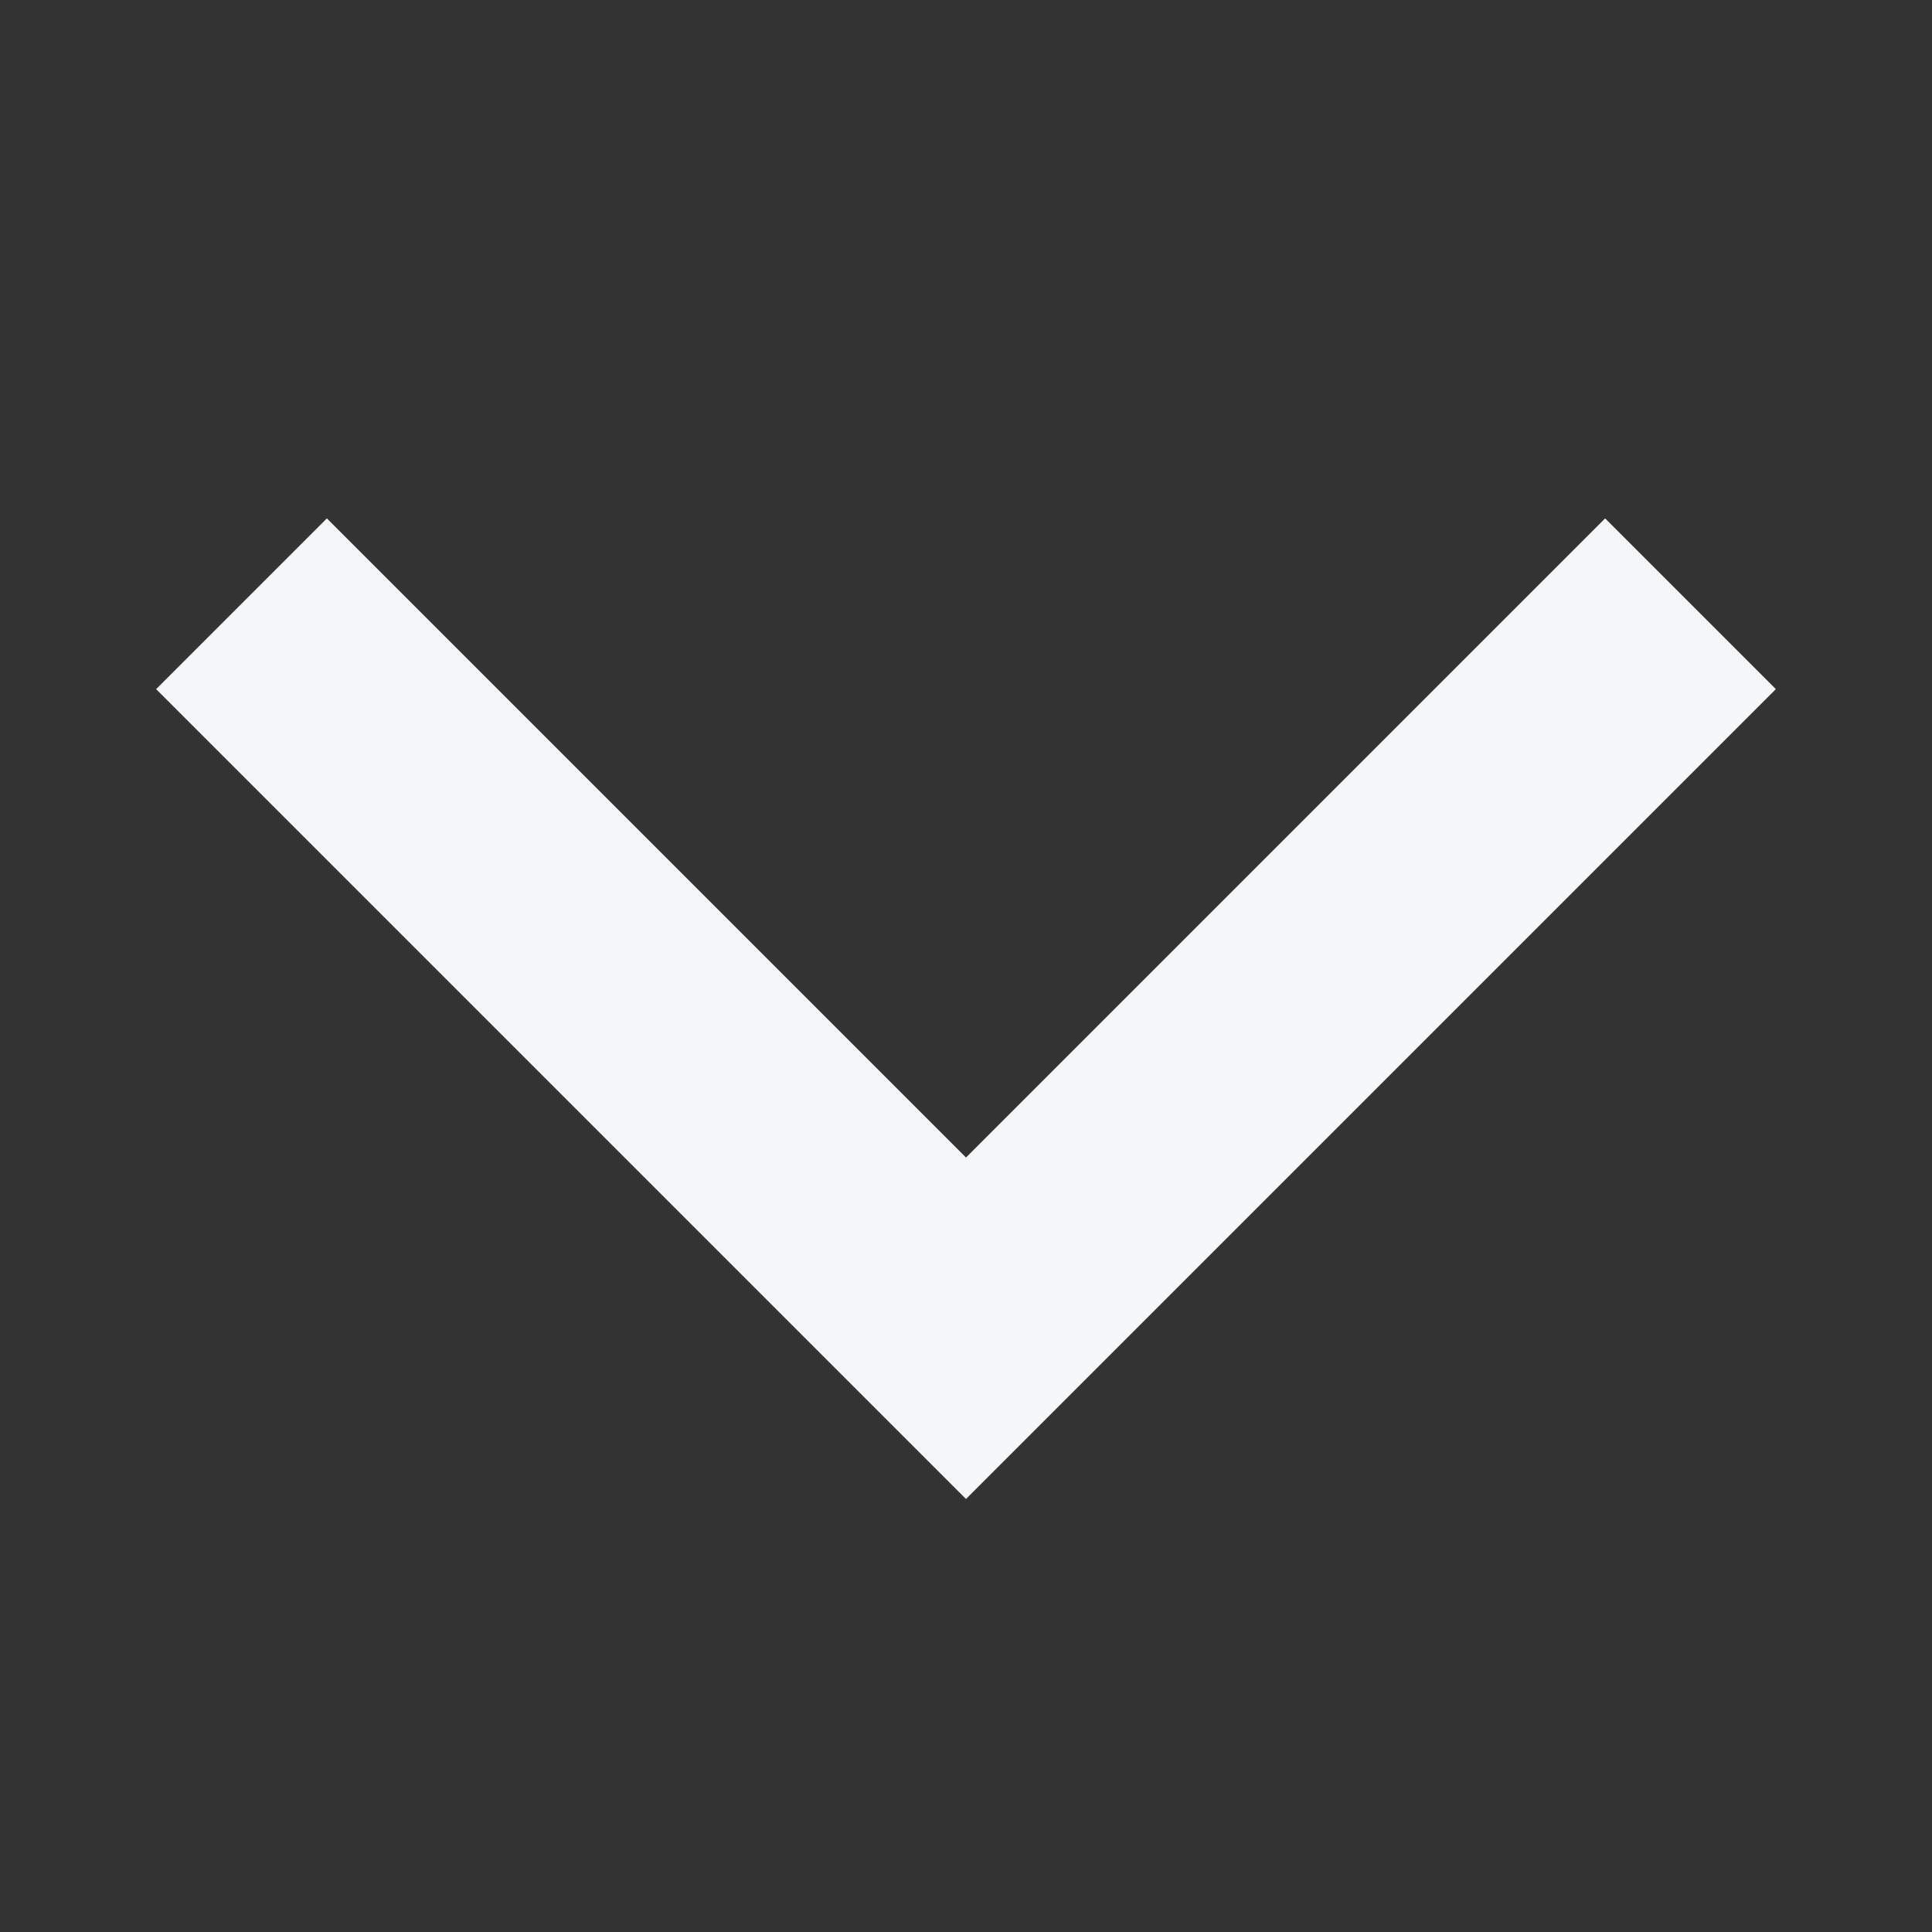 <svg width="16" height="16" viewBox="0 0 16 16" fill="none" xmlns="http://www.w3.org/2000/svg">
<rect x="0" y="0" width="16" height="16" fill="#333333" stroke="none"/>
<path fill-rule="evenodd" clip-rule="evenodd" d="M8 9.586L13.293 4.293L14.707 5.707L8 12.414L1.293 5.707L2.707 4.293L8 9.586Z" fill="#F4F6F8"/>
</svg>
